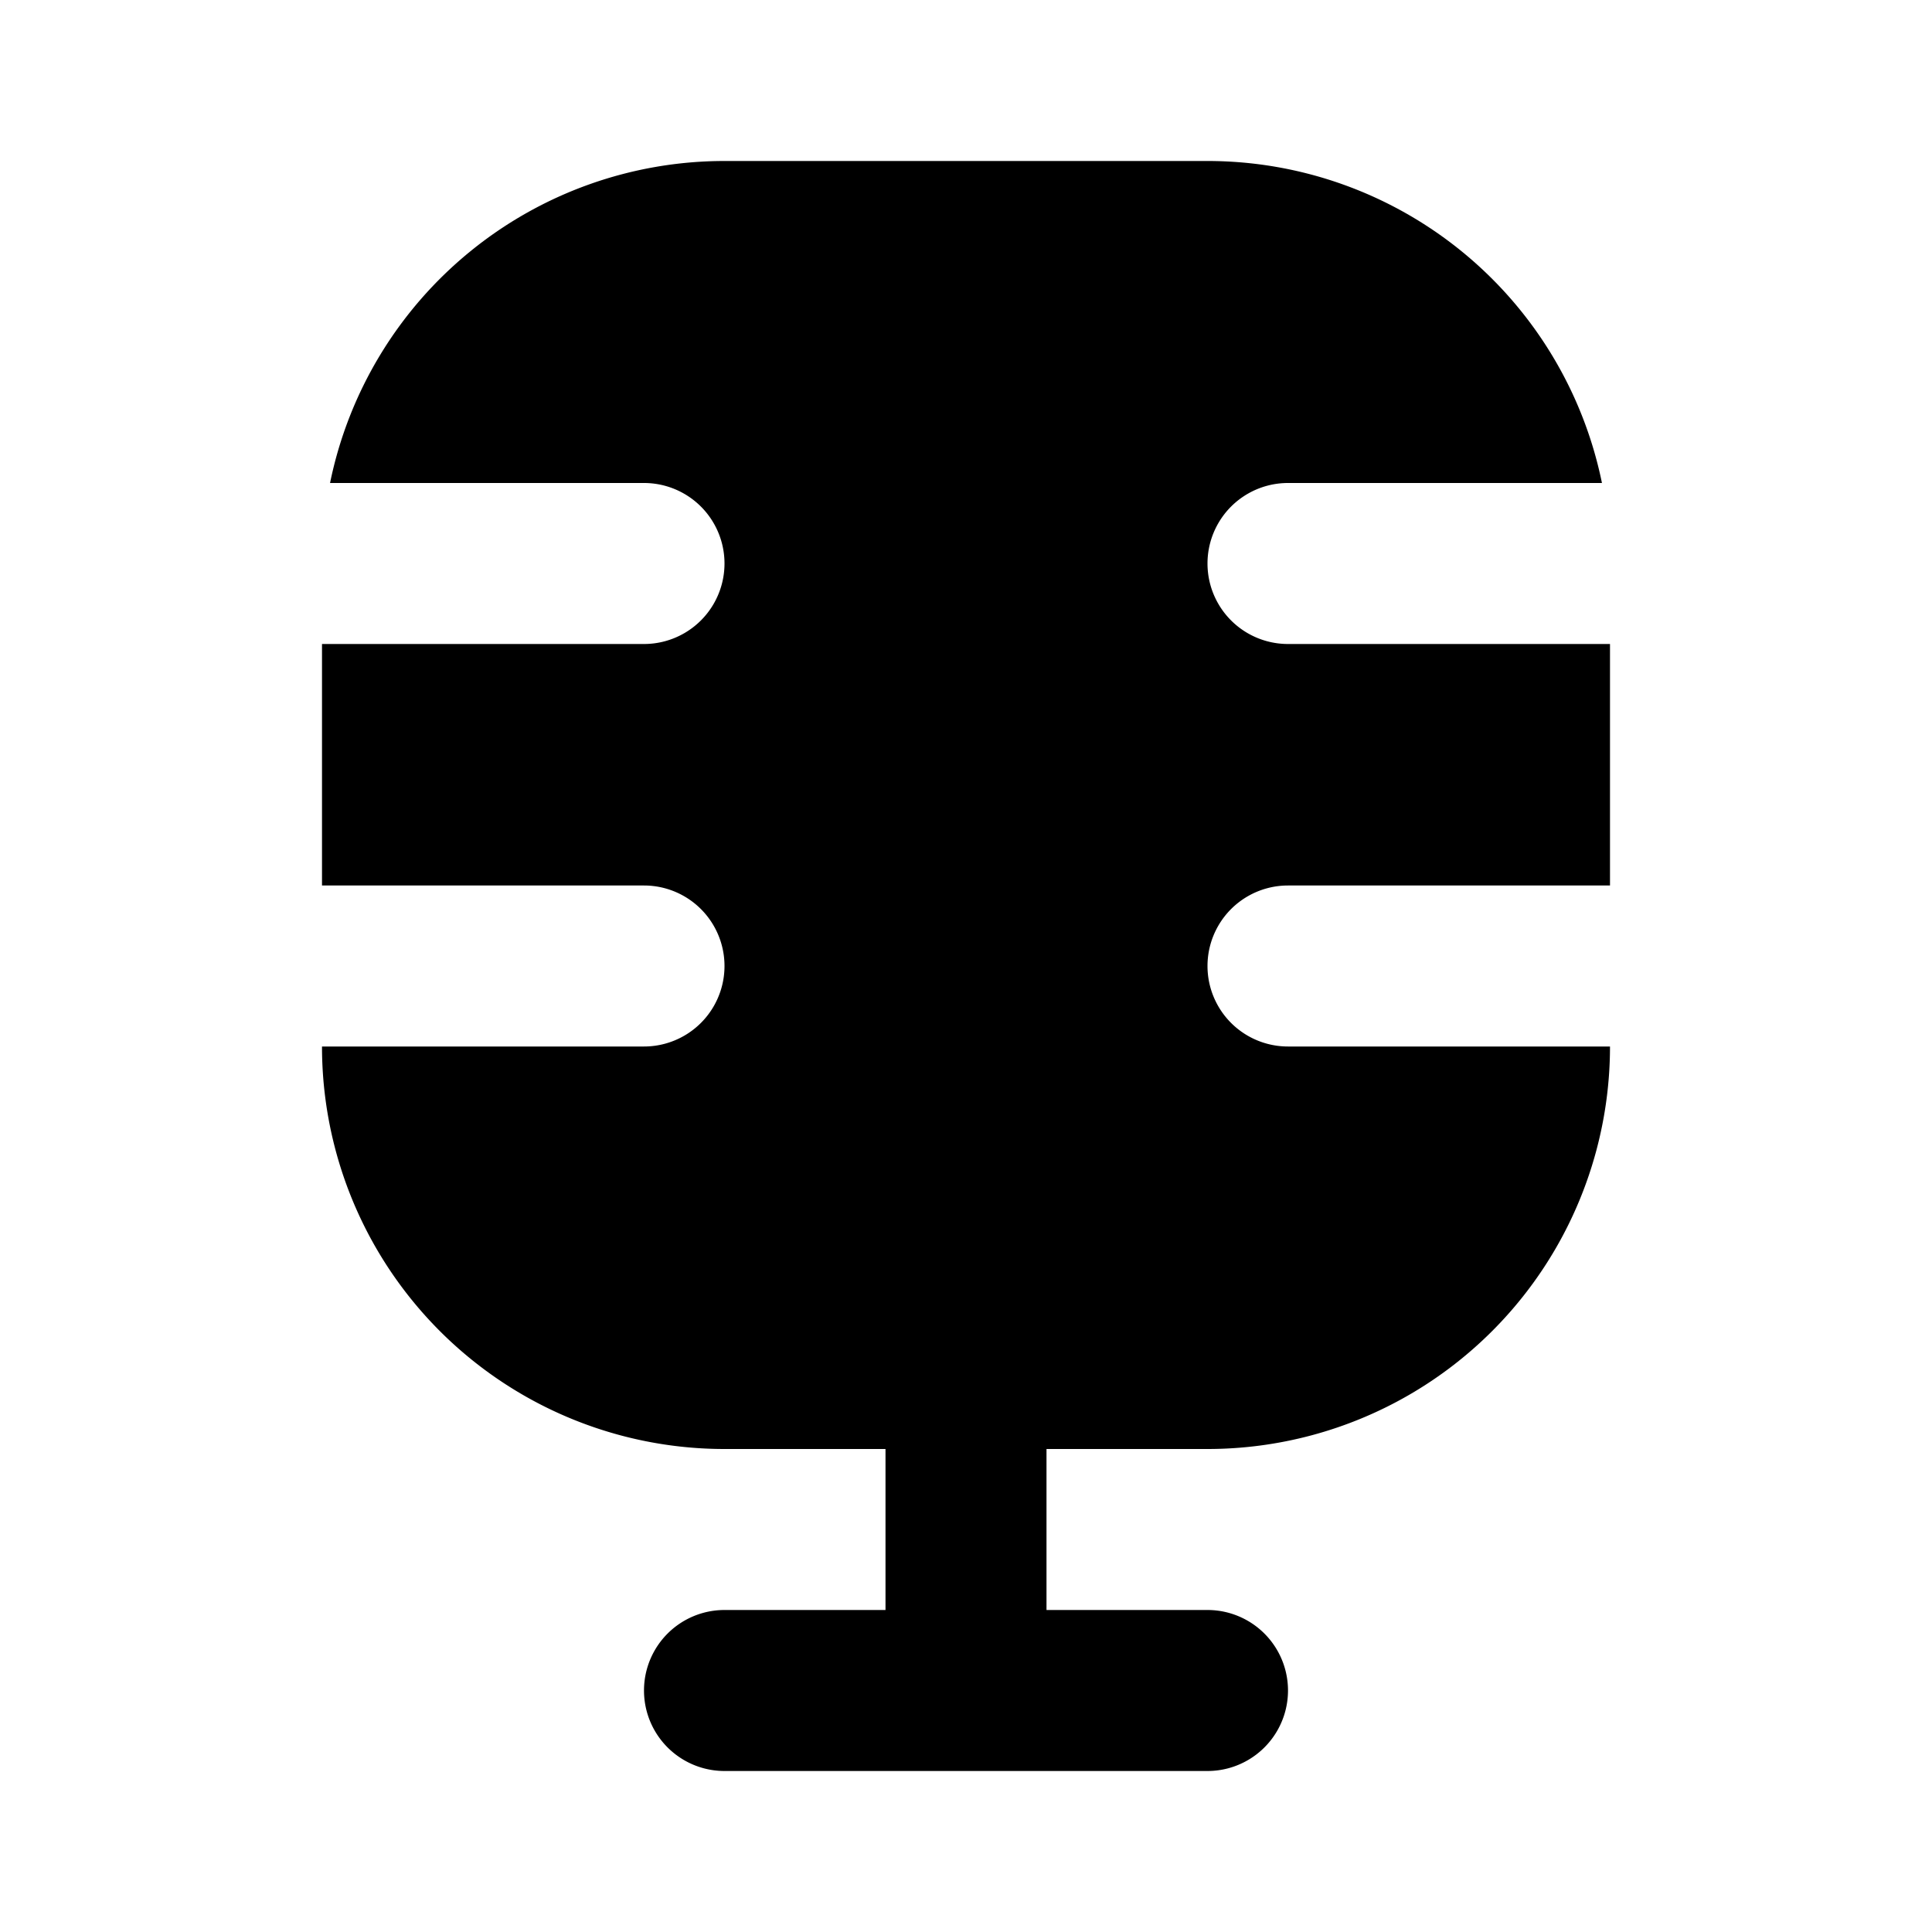 <svg xmlns="http://www.w3.org/2000/svg" width="3em" height="3em" viewBox="0 0 24 24"><g fill="none"><path d="m12.593 23.258l-.011.002l-.071.035l-.02.004l-.014-.004l-.071-.035q-.016-.005-.024.005l-.004.01l-.017.428l.005.02l.01.013l.104.074l.015.004l.012-.004l.104-.074l.012-.016l.004-.017l-.017-.427q-.004-.016-.017-.018m.265-.113l-.013.002l-.185.093l-.01.01l-.003.011l.018.43l.005.012l.008.007l.201.093q.019.005.029-.008l.004-.014l-.034-.614q-.005-.018-.02-.022m-.715.002a.02.02 0 0 0-.027.006l-.006.014l-.034.614q.001.018.017.024l.015-.002l.201-.093l.01-.008l.004-.011l.017-.43l-.003-.012l-.01-.01z"/><path fill="currentColor" d="M4.1 6H8a1 1 0 0 1 0 2H4v3h4a1 1 0 1 1 0 2H4a5 5 0 0 0 5 5h2v2H9a1 1 0 1 0 0 2h6a1 1 0 1 0 0-2h-2v-2h2a5 5 0 0 0 5-5h-4a1 1 0 1 1 0-2h4V8h-4a1 1 0 1 1 0-2h3.9A5 5 0 0 0 15 2H9a5 5 0 0 0-4.9 4"/></g></svg>